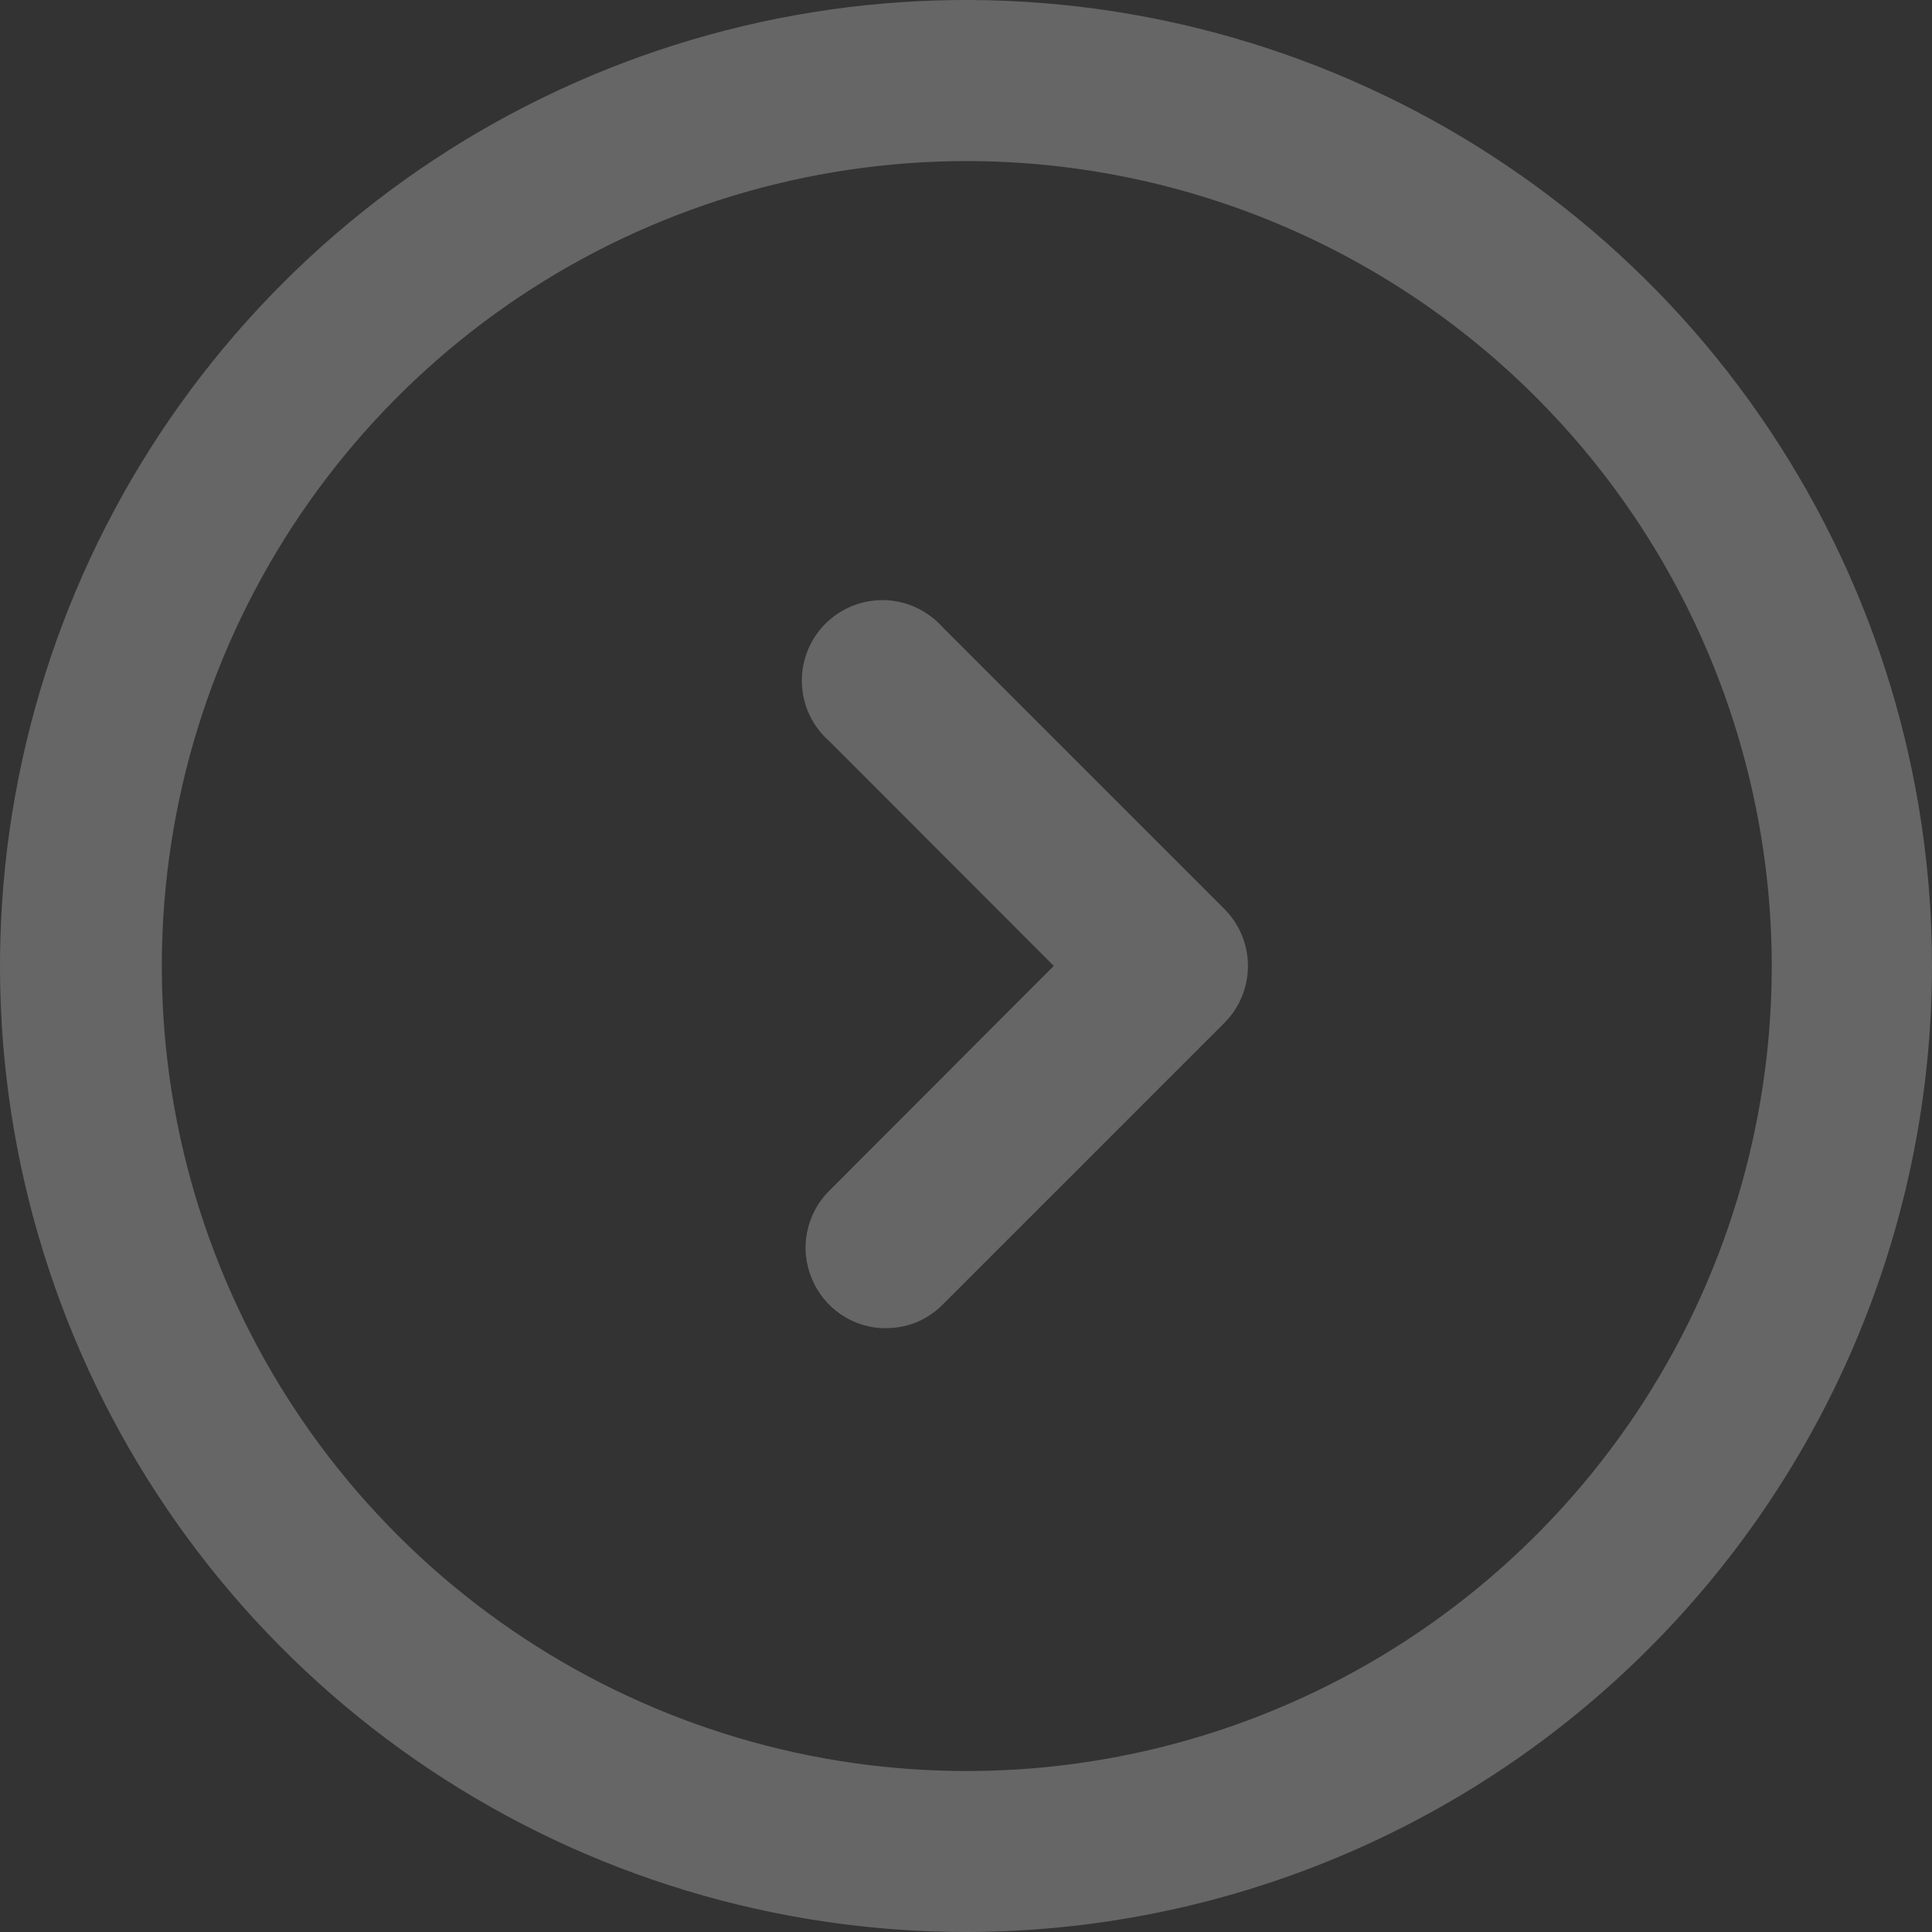<svg width="16" height="16" viewBox="0 0 16 16" fill="none" xmlns="http://www.w3.org/2000/svg">
  <rect x="0" y="0" width="16" height="16" fill="#333333" stroke="none"/>
  <g opacity="0.25" clip-path="url(#clip0_30742_1336)">
    <path
      d="M8.007 16C6.424 16.001 4.877 15.533 3.56 14.655C2.244 13.777 1.217 12.528 0.611 11.066C0.004 9.604 -0.155 7.996 0.153 6.444C0.461 4.891 1.222 3.465 2.341 2.346C3.459 1.226 4.885 0.464 6.437 0.154C7.989 -0.155 9.598 0.003 11.06 0.609C12.522 1.214 13.772 2.239 14.651 3.555C15.53 4.871 16 6.418 16 8C15.998 10.12 15.155 12.152 13.656 13.652C12.158 15.152 10.126 15.996 8.007 16ZM8.007 1.334C6.688 1.334 5.399 1.725 4.303 2.457C3.206 3.19 2.352 4.231 1.847 5.449C1.343 6.667 1.211 8.008 1.468 9.301C1.725 10.594 2.36 11.782 3.293 12.714C4.225 13.646 5.413 14.281 6.706 14.539C7.999 14.796 9.34 14.664 10.558 14.159C11.776 13.655 12.817 12.8 13.55 11.704C14.282 10.608 14.673 9.319 14.673 8C14.671 6.233 13.969 4.538 12.719 3.288C11.469 2.038 9.774 1.335 8.007 1.334ZM8.007 1.334L7.34 11C7.208 11.001 7.079 10.962 6.969 10.889C6.859 10.815 6.773 10.711 6.723 10.589C6.672 10.468 6.658 10.333 6.684 10.204C6.71 10.074 6.773 9.955 6.867 9.862L8.727 7.999L6.867 6.137C6.798 6.077 6.743 6.003 6.704 5.921C6.665 5.838 6.644 5.749 6.641 5.658C6.638 5.567 6.654 5.476 6.687 5.392C6.721 5.307 6.771 5.23 6.835 5.166C6.9 5.101 6.977 5.051 7.061 5.017C7.146 4.984 7.236 4.968 7.327 4.97C7.418 4.973 7.508 4.994 7.59 5.033C7.673 5.072 7.746 5.127 7.807 5.195L10.14 7.528C10.265 7.653 10.335 7.823 10.335 7.999C10.335 8.176 10.265 8.346 10.14 8.471L7.807 10.804C7.746 10.866 7.673 10.915 7.593 10.949C7.513 10.982 7.427 10.999 7.34 10.999L8.007 1.334Z"
      fill="white" />
  </g>
</svg>